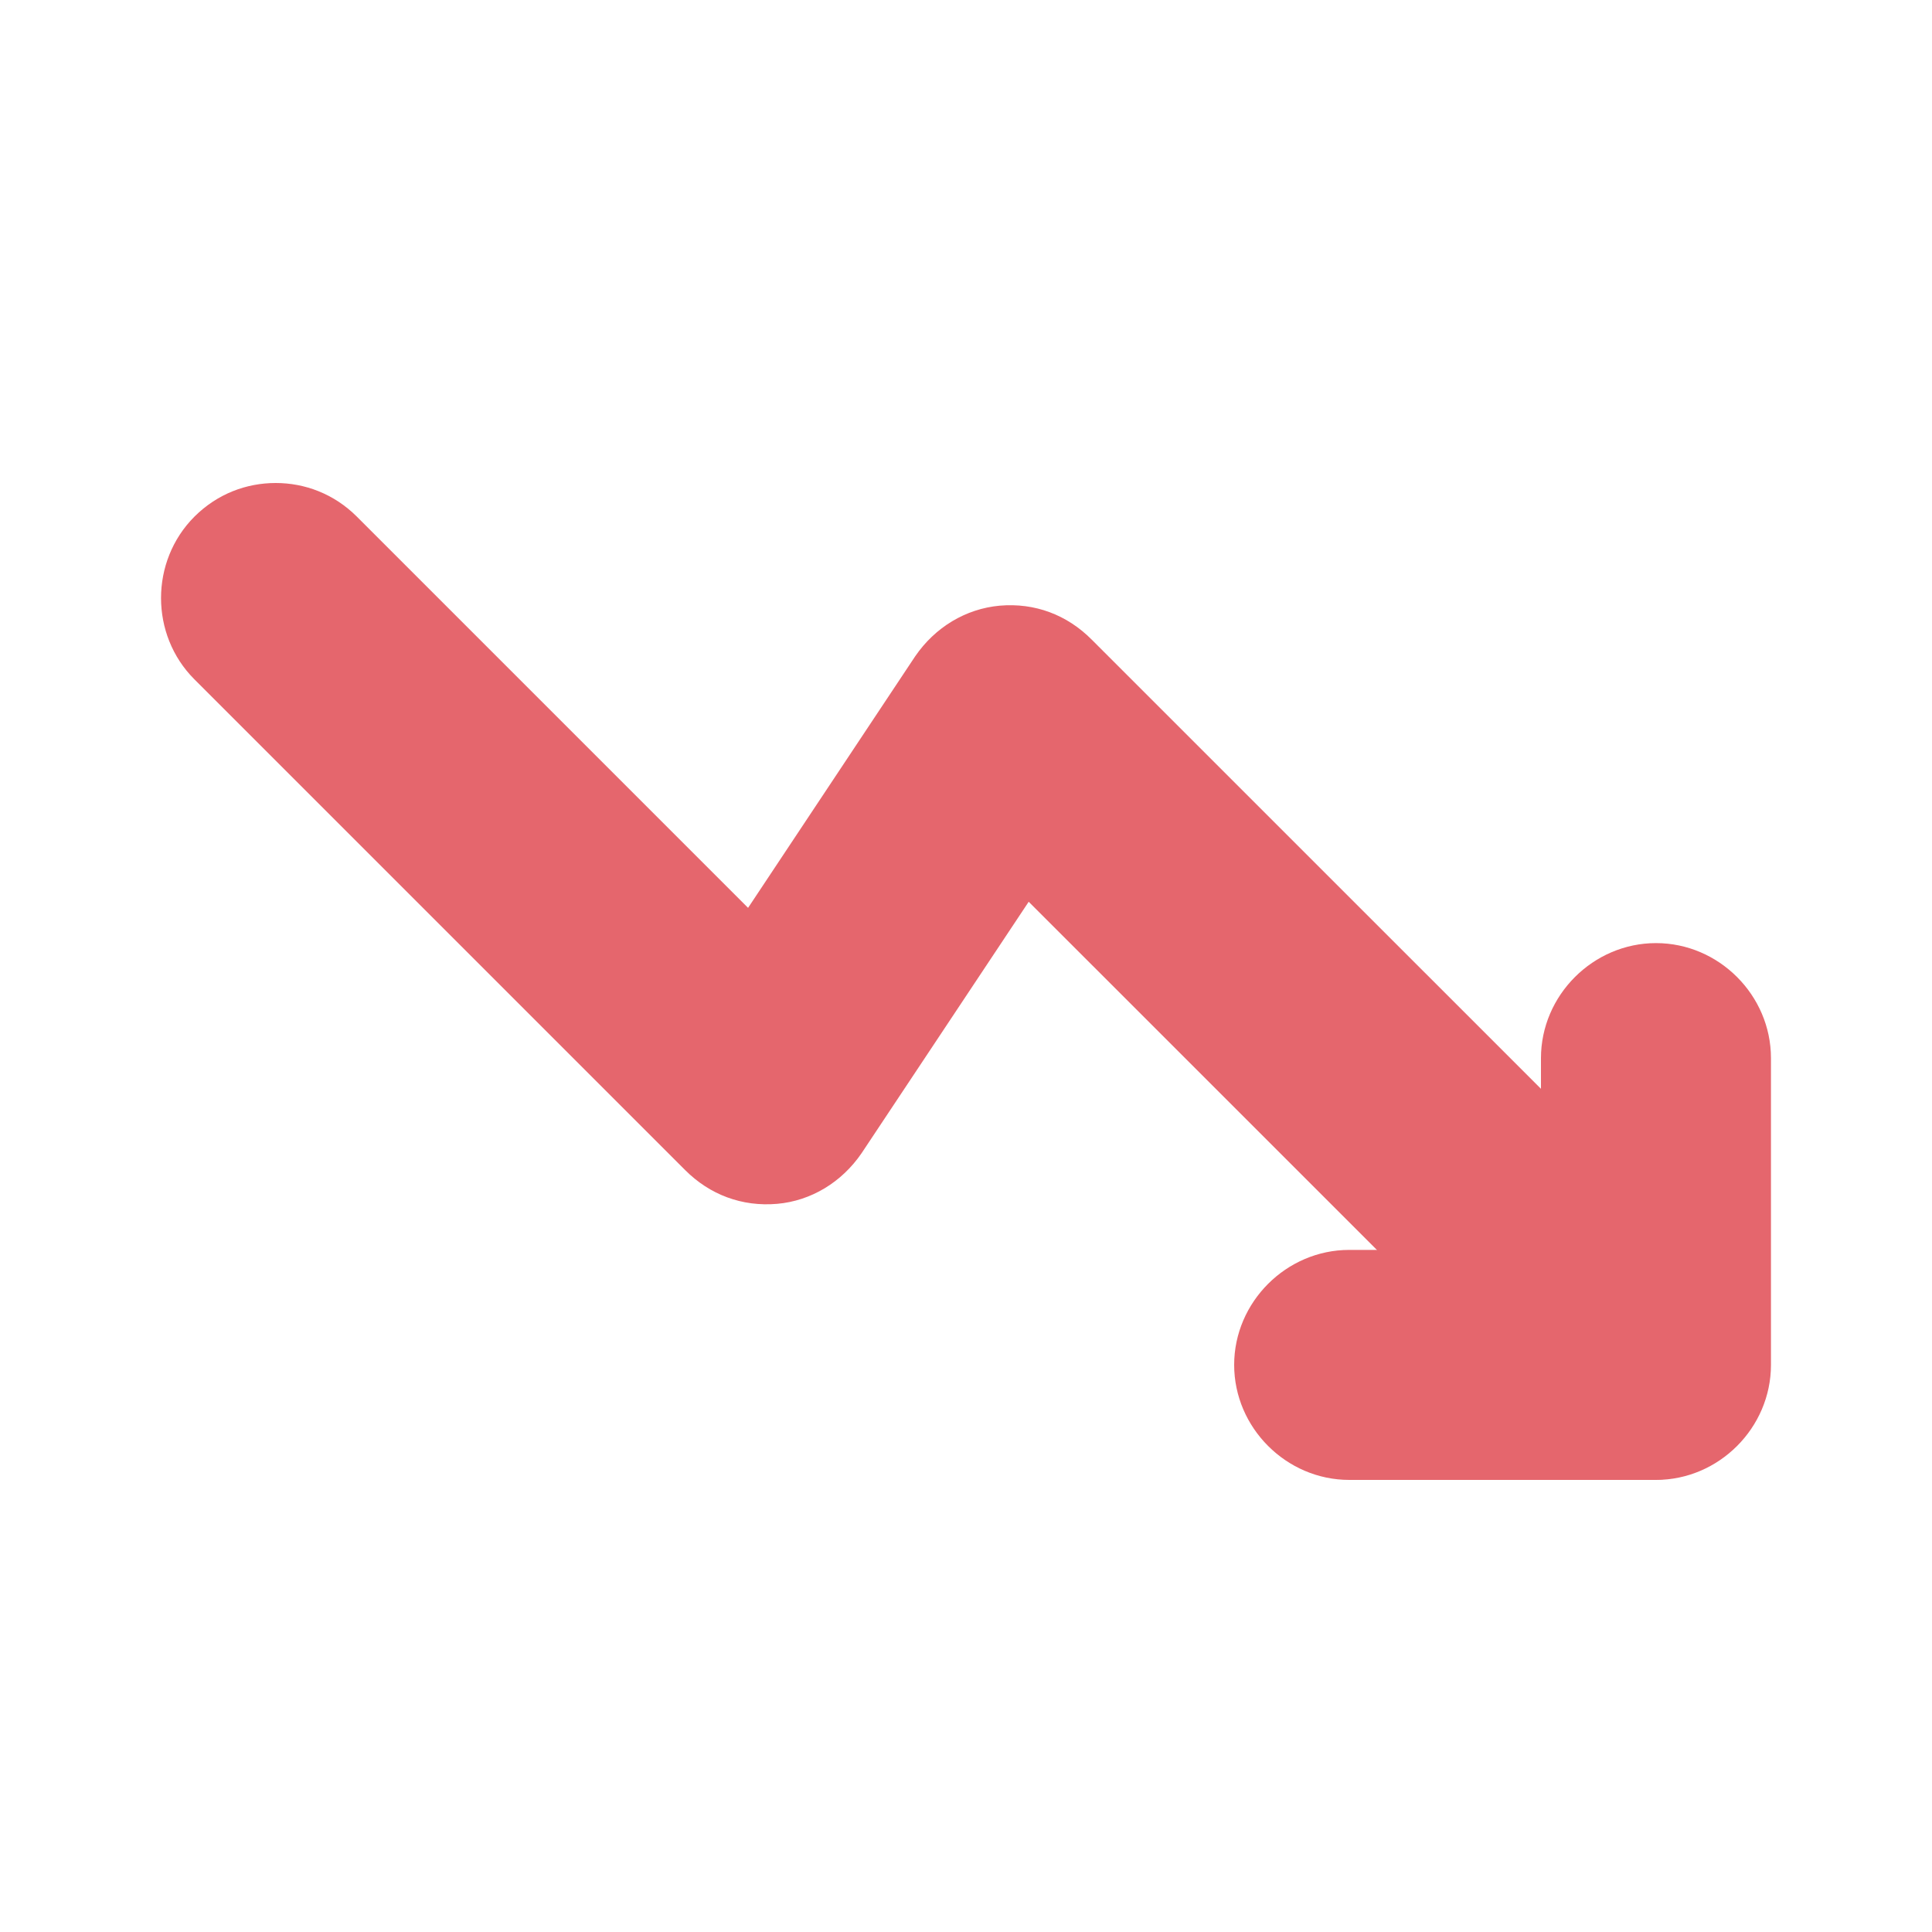 <svg width="20" height="20" viewBox="0 0 20 20" fill="none" xmlns="http://www.w3.org/2000/svg">
<path d="M2.854 5C2.552 5 2.25 5.111 2.012 5.349C1.552 5.81 1.552 6.572 2.012 7.032L7.093 12.113C7.347 12.367 7.68 12.494 8.046 12.462C8.395 12.431 8.712 12.24 8.919 11.938L10.649 9.335L16.286 14.971C16.746 15.431 17.509 15.431 17.969 14.971C18.429 14.511 18.429 13.748 17.969 13.288L11.3 6.62C11.046 6.365 10.713 6.238 10.348 6.27C9.998 6.302 9.681 6.492 9.474 6.794L7.744 9.398L3.695 5.349C3.457 5.111 3.155 5 2.854 5Z" fill="#E5666D"/>
<path d="M17.143 9.763C16.492 9.763 15.952 10.303 15.952 10.954V12.939H13.967C13.316 12.939 12.776 13.479 12.776 14.129C12.776 14.78 13.316 15.32 13.967 15.32H17.143C17.794 15.32 18.333 14.78 18.333 14.129V10.954C18.333 10.303 17.794 9.763 17.143 9.763Z" fill="#E5666D"/>
</svg>
